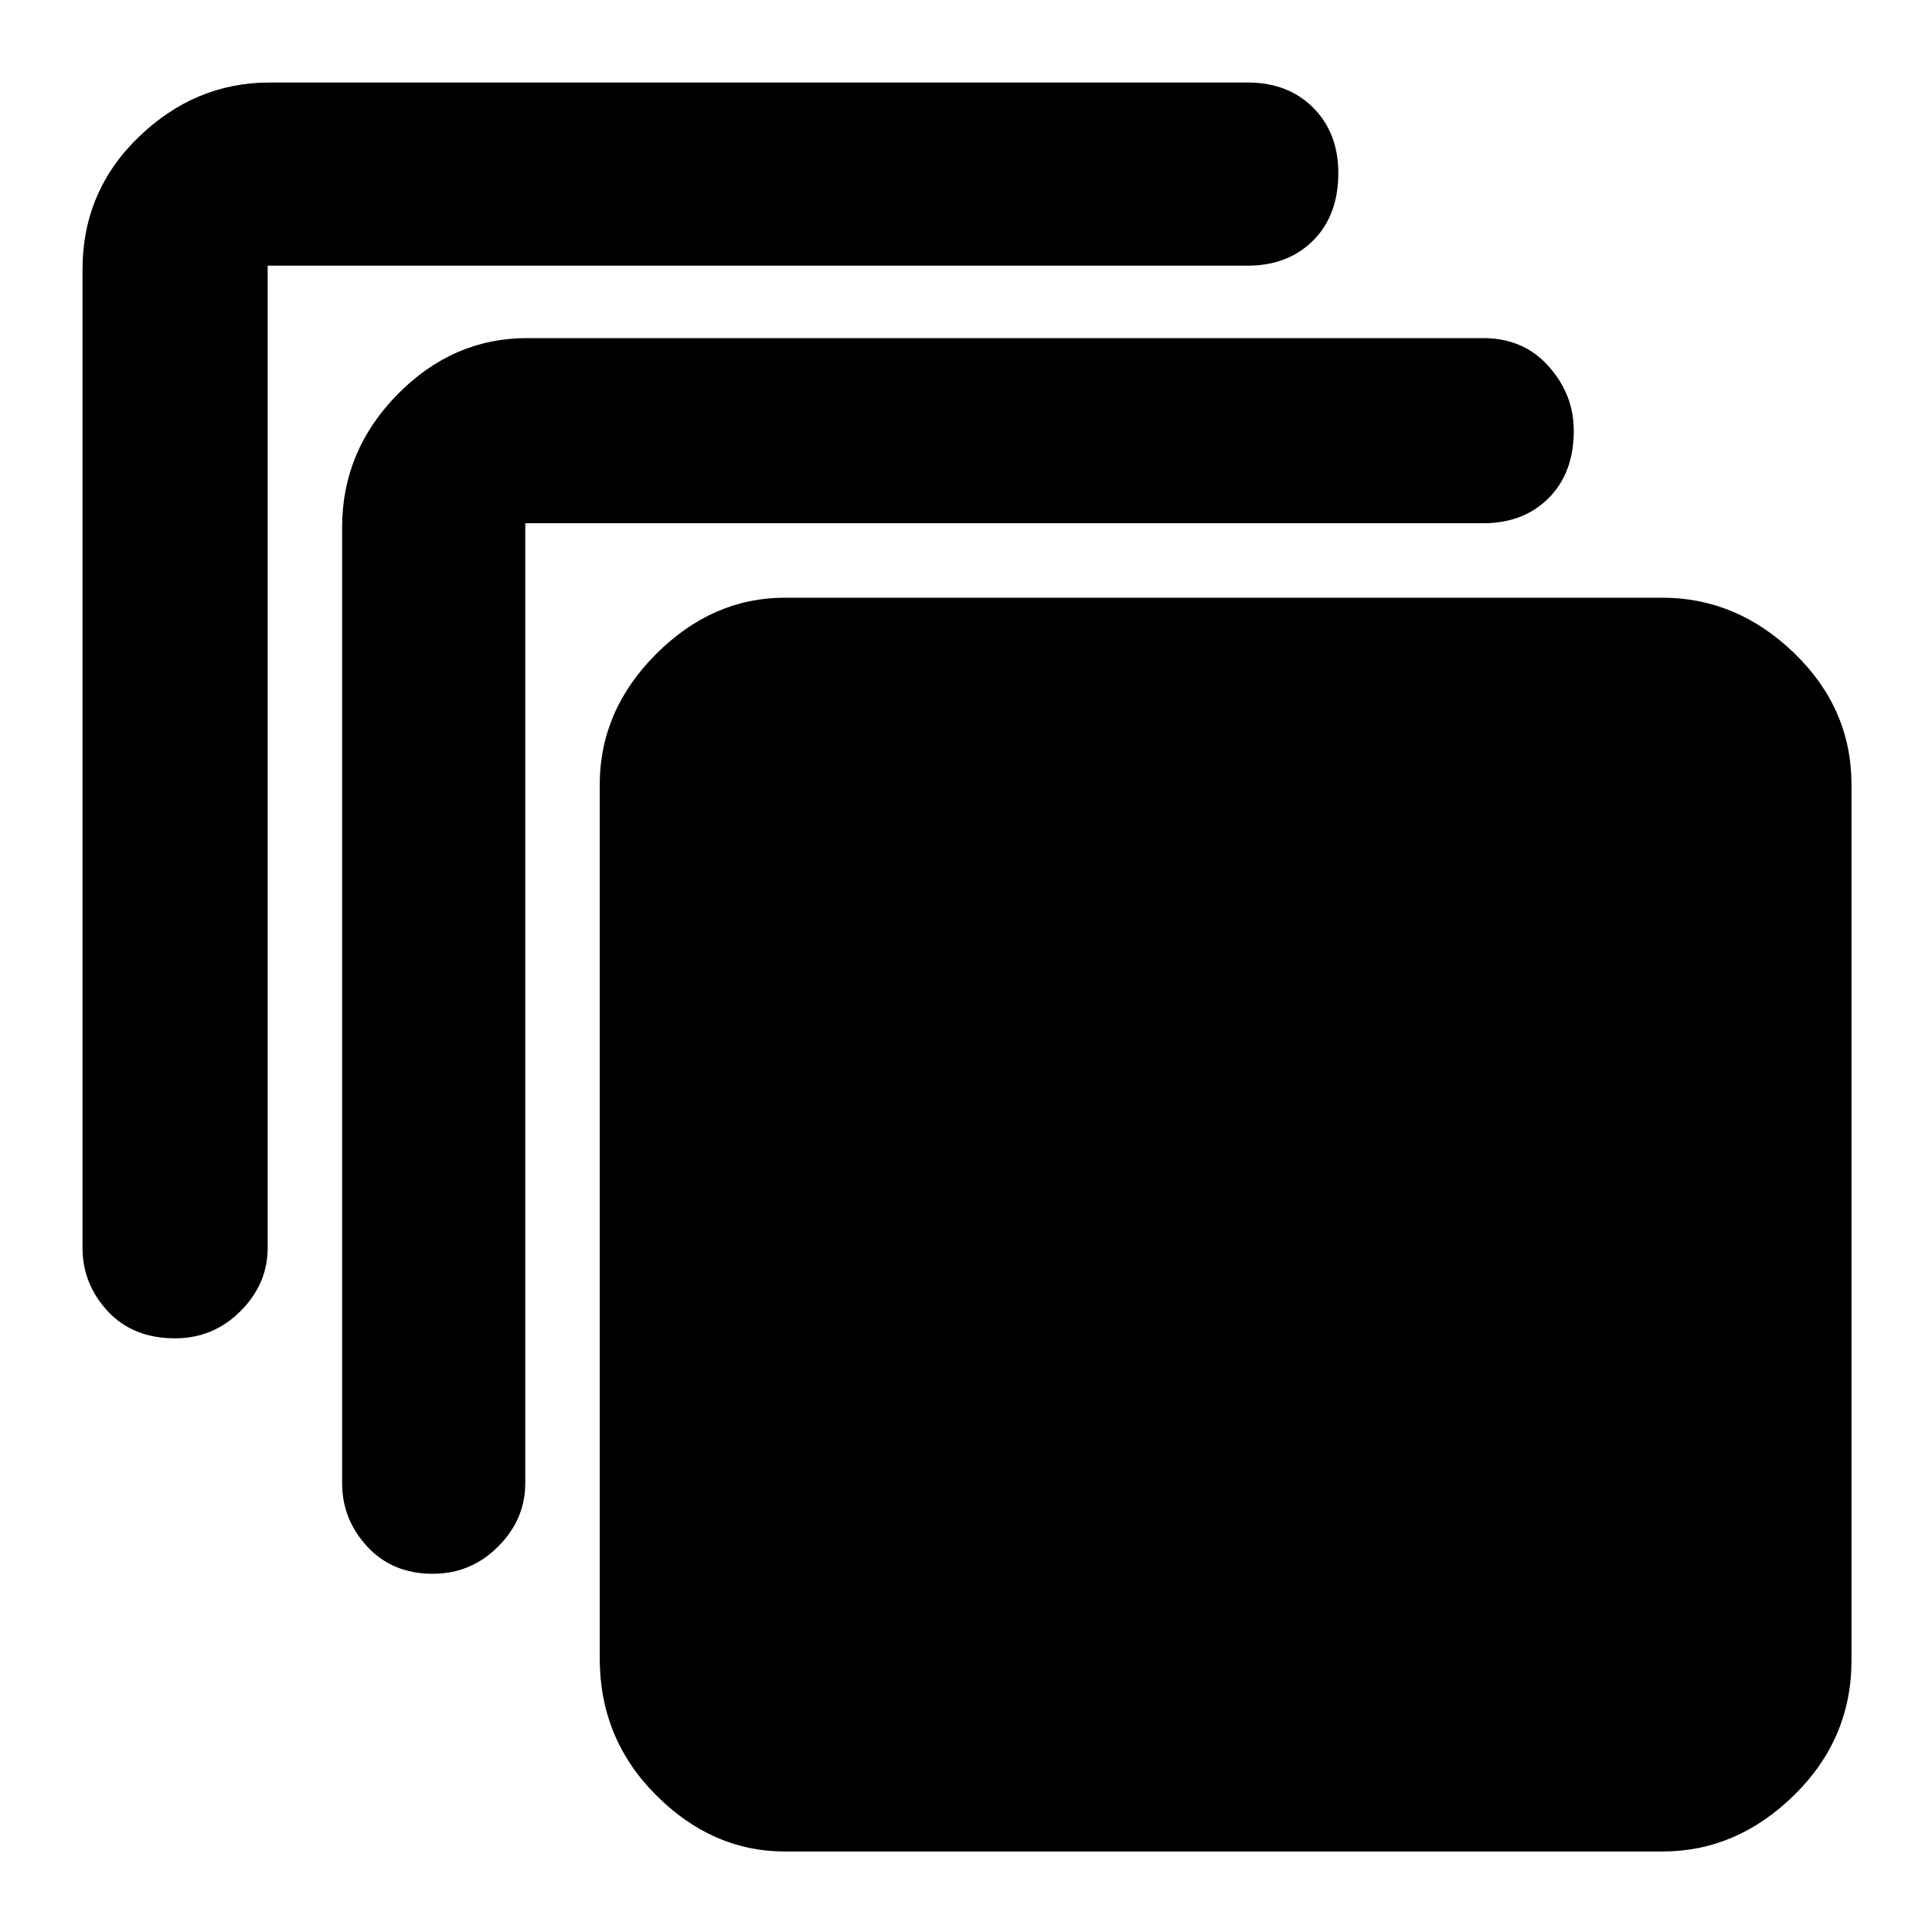 <svg xmlns="http://www.w3.org/2000/svg" height="48" width="48"><path d="M4.35 33.25Q3.3 33.25 2.675 32.575Q2.05 31.9 2.05 31V6.7Q2.05 4.75 3.45 3.4Q4.85 2.05 6.7 2.05H31Q32 2.05 32.625 2.675Q33.25 3.3 33.25 4.3Q33.25 5.35 32.625 5.975Q32 6.6 31 6.6H6.65Q6.65 6.6 6.65 6.6Q6.65 6.6 6.65 6.6V31Q6.65 31.9 5.975 32.575Q5.3 33.25 4.35 33.25ZM10.75 39.1Q9.75 39.1 9.125 38.425Q8.5 37.75 8.5 36.85V13.1Q8.5 11.2 9.875 9.8Q11.25 8.4 13.1 8.4H36.85Q37.85 8.4 38.475 9.1Q39.1 9.8 39.1 10.7Q39.1 11.75 38.475 12.375Q37.85 13 36.85 13H13.05Q13.05 13 13.05 13Q13.05 13 13.05 13V36.85Q13.05 37.75 12.375 38.425Q11.7 39.1 10.75 39.1ZM41.3 46H19.5Q17.7 46 16.3 44.6Q14.9 43.2 14.9 41.2V19.5Q14.9 17.65 16.3 16.25Q17.7 14.85 19.5 14.85H41.3Q43.15 14.85 44.575 16.225Q46 17.6 46 19.5V41.25Q46 43.2 44.575 44.6Q43.15 46 41.3 46Z"/></svg>